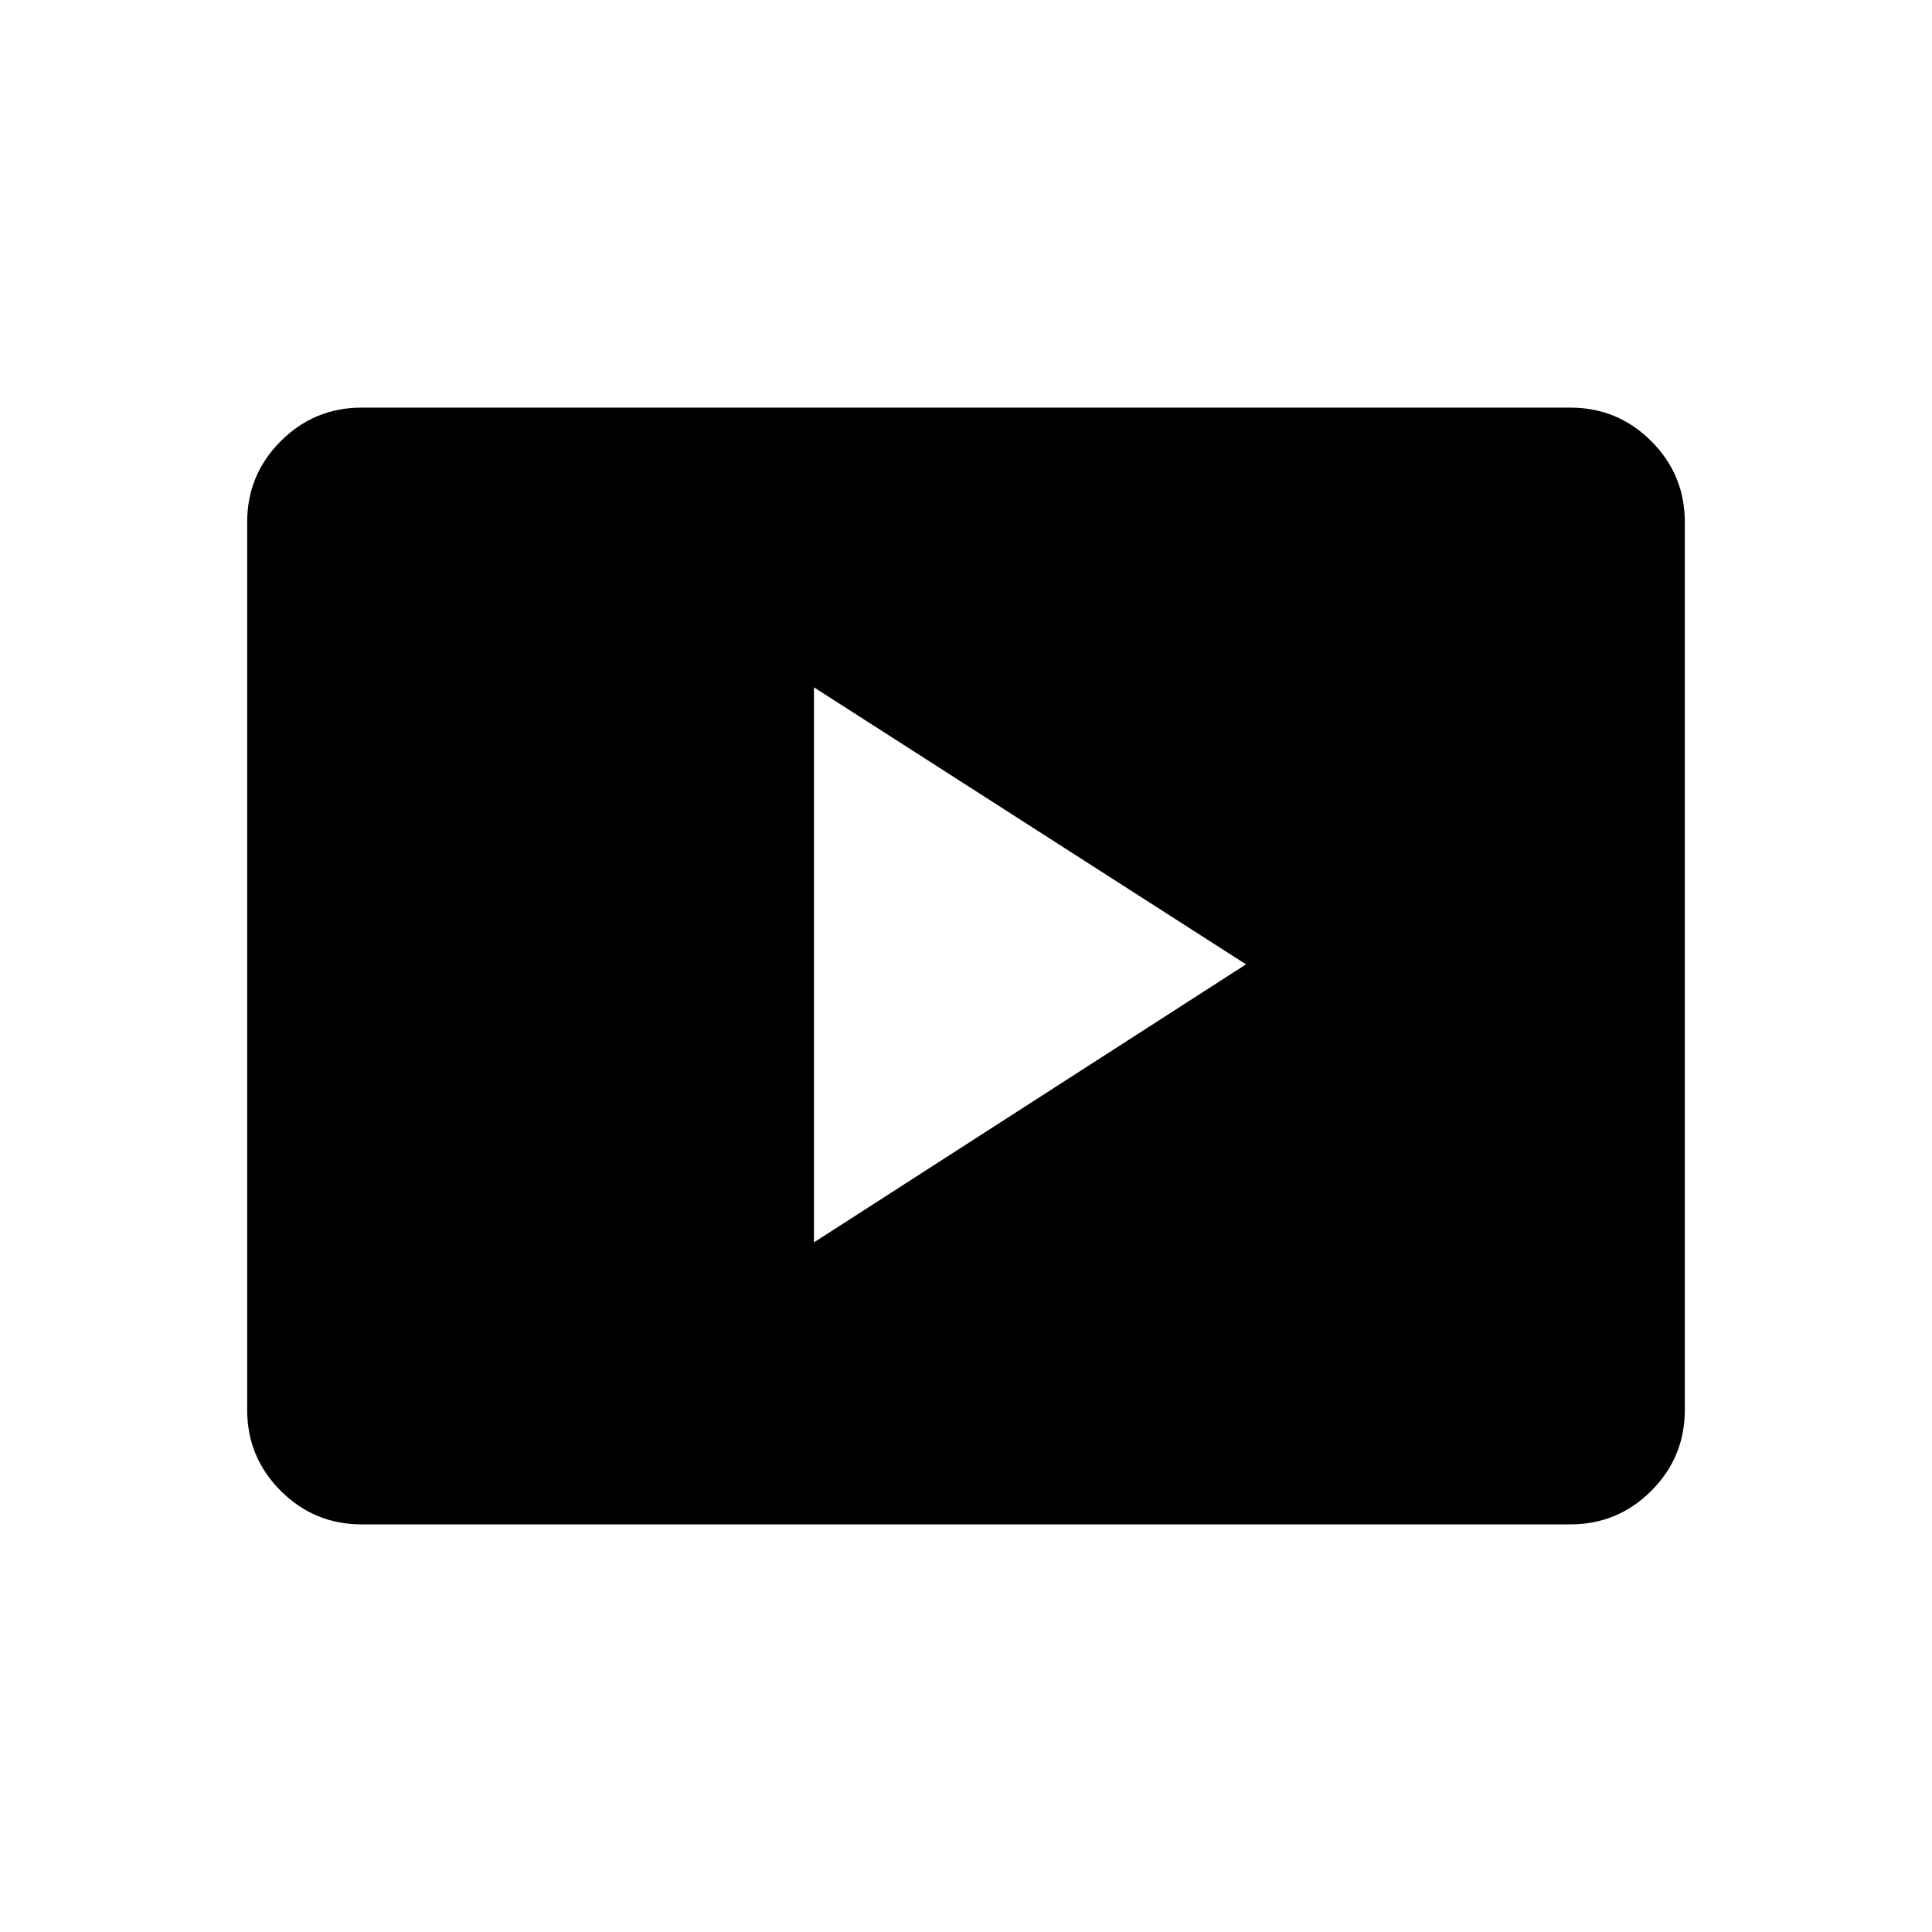 <svg xmlns="http://www.w3.org/2000/svg" height="40" viewBox="0 -960 960 960" width="40"><path d="m404.46-342.67 214.67-138.15-214.67-137.64v275.79ZM179.7-202.54q-23.53 0-40.21-16.67-16.67-16.68-16.67-40.23v-441.12q0-23.55 16.67-40.23 16.68-16.67 40.21-16.67h600.6q23.53 0 40.21 16.67 16.67 16.68 16.67 40.23v441.12q0 23.55-16.67 40.23-16.68 16.67-40.21 16.67H179.7Z"/></svg>